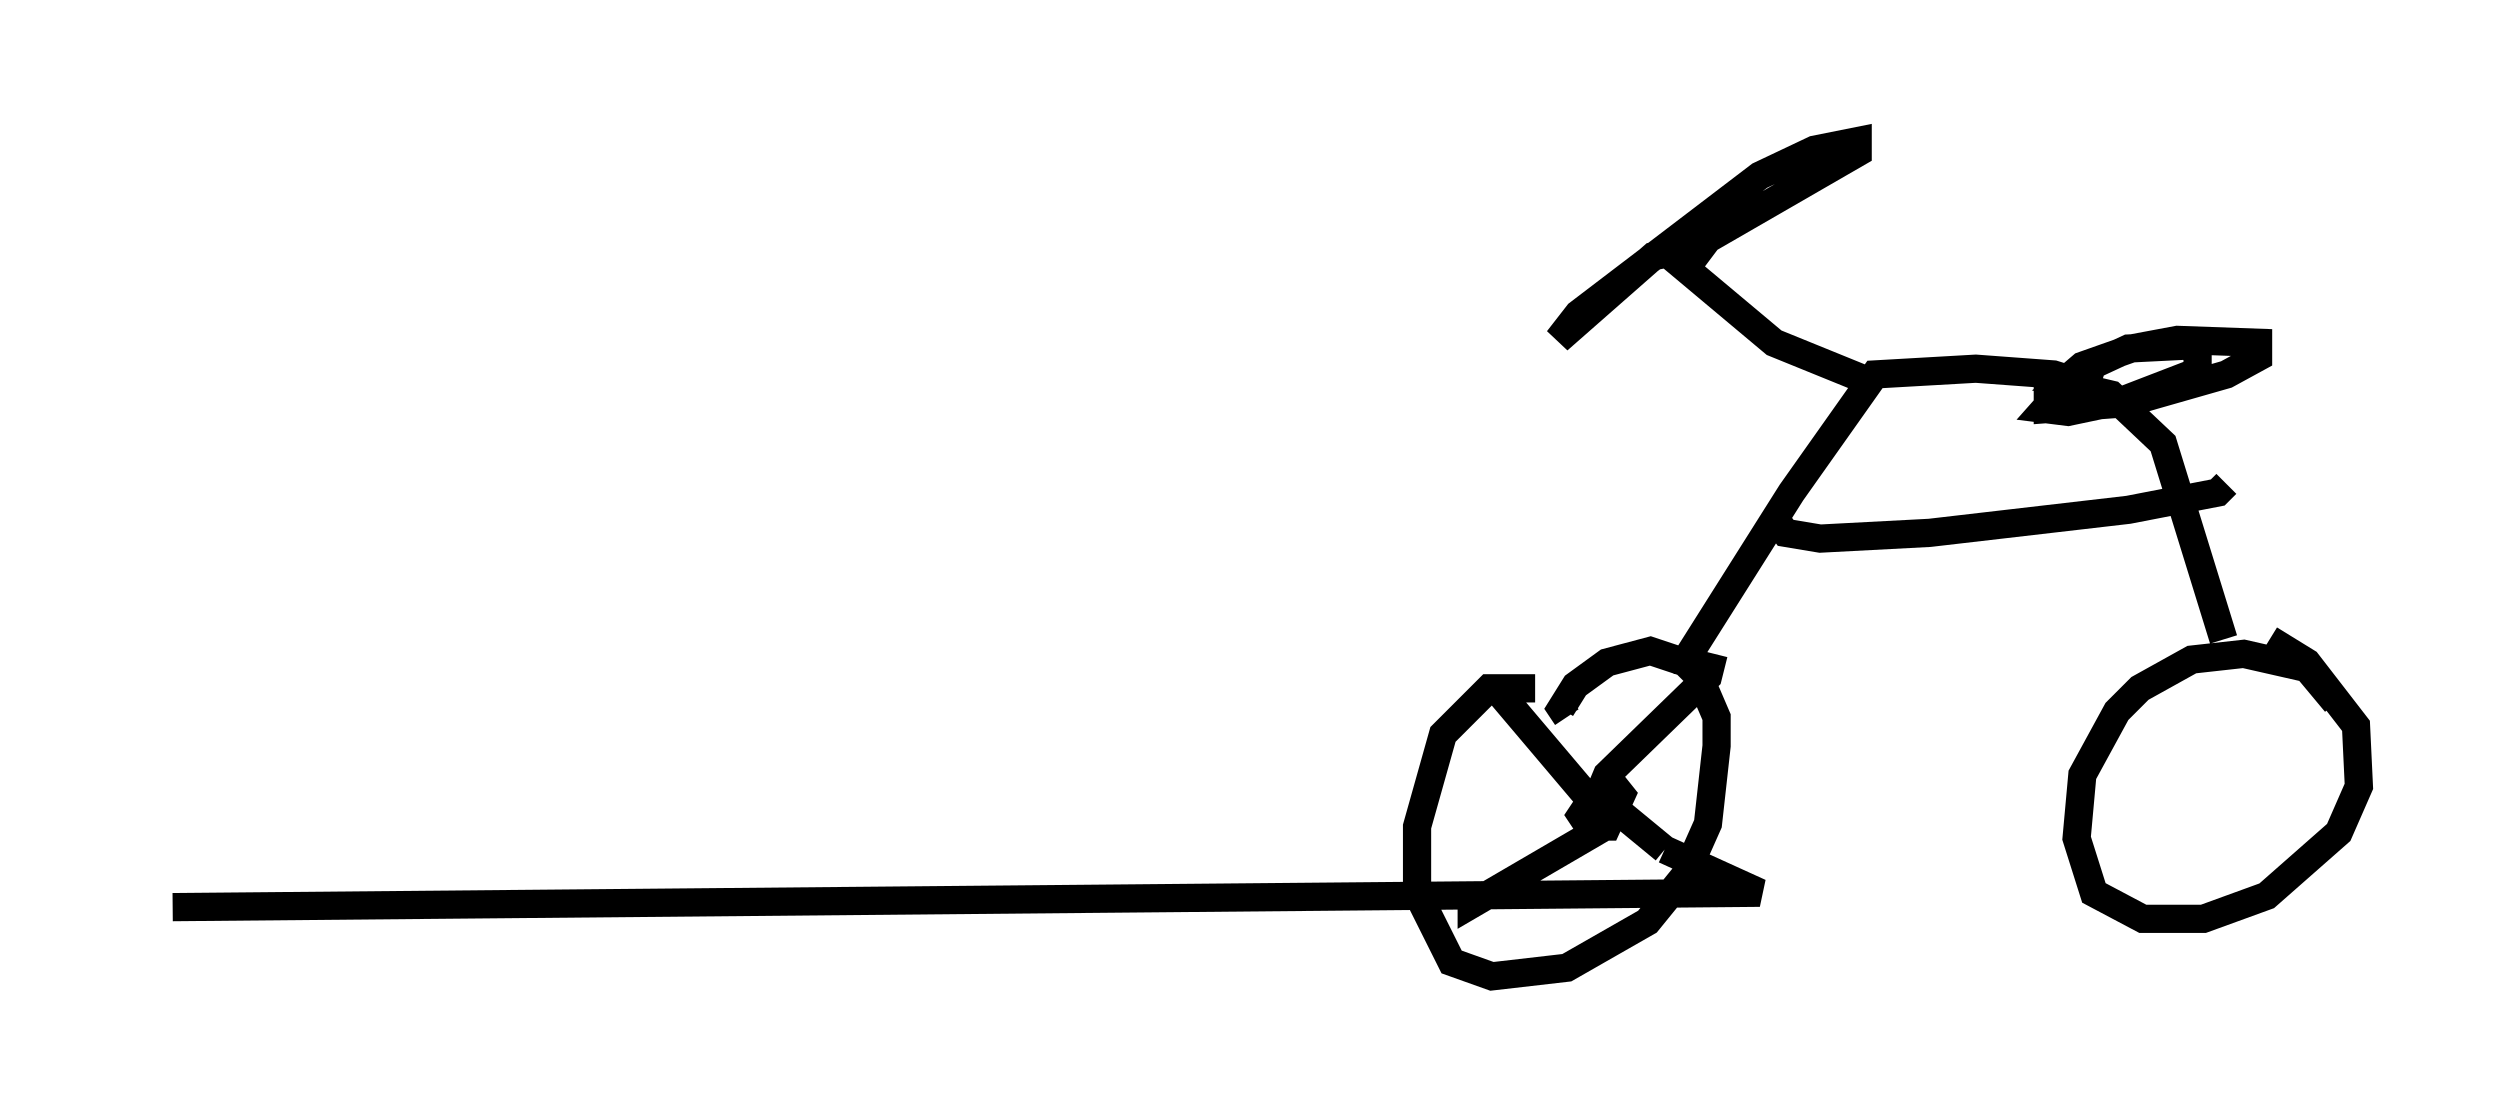 <?xml version="1.0" encoding="utf-8" ?>
<svg baseProfile="full" height="39.604" version="1.1" width="88.605" xmlns="http://www.w3.org/2000/svg" xmlns:ev="http://www.w3.org/2001/xml-events" xmlns:xlink="http://www.w3.org/1999/xlink"><defs /><rect fill="white" height="39.604" width="88.605" x="0" y="0" /><path d="M56.246, 25.315 m-1.838, -0.919 l-1.633, 0.0 -1.633, 1.633 l-0.919, 3.267 0.0, 2.348 l1.225, 2.45 1.429, 0.51 l2.654, -0.306 2.858, -1.633 l1.327, -1.633 0.817, -1.838 l0.306, -2.756 0.0, -1.021 l-0.613, -1.429 -0.51, -0.51 l-1.225, -0.408 -1.531, 0.408 l-1.123, 0.817 -0.51, 0.817 l0.204, 0.306 m27.257, -0.51 l-1.021, -1.225 -2.246, -0.51 l-1.838, 0.204 -1.838, 1.021 l-0.817, 0.817 -1.225, 2.246 l-0.204, 2.246 0.613, 1.94 l1.735, 0.919 2.144, 0.0 l2.246, -0.817 2.552, -2.246 l0.715, -1.633 -0.102, -2.144 l-1.735, -2.246 -1.327, -0.817 m-1.633, 0.0 l-2.144, -6.942 -1.838, -1.735 l-1.735, -0.408 0.715, -0.613 l1.735, -0.613 1.633, -0.306 l2.858, 0.102 0.0, 0.51 l-1.123, 0.613 -3.573, 1.021 l-2.756, 0.204 0.0, -0.817 l2.858, -1.327 2.042, -0.102 l0.408, 0.204 0.0, 0.715 l-2.654, 1.021 -1.94, 0.408 l-0.817, -0.102 0.817, -0.919 m-13.475, 10.311 l0.0, -0.613 3.675, -5.819 l2.96, -4.185 3.573, -0.204 l2.756, 0.204 1.633, 0.51 m-11.433, 4.696 l0.306, 0.408 1.225, 0.204 l3.879, -0.204 7.044, -0.817 l3.165, -0.613 0.306, -0.306 m-12.761, -3.675 l-3.267, -1.327 -3.777, -3.165 l-0.51, 0.102 -3.369, 2.96 l0.715, -0.919 6.431, -4.9 l1.94, -0.919 1.531, -0.306 l0.0, 0.408 -5.308, 3.063 l-0.919, 1.225 m-3.165, 19.804 l-0.408, -0.613 0.408, -0.613 l0.613, -0.613 0.408, 0.51 l-0.51, 1.123 -0.51, 0.0 l0.0, -0.613 0.51, -1.225 l3.573, -3.471 0.204, -0.817 m-4.185, 5.41 l-3.369, -3.981 m3.879, 4.594 l-4.9, 2.858 0.0, -0.715 m5.104, -2.654 l1.735, 1.429 m0.0, 0.0 l3.369, 1.531 -56.249, 0.51 m-1.123, 0.408 " fill="none" stroke="black" stroke-width="1" /></svg>